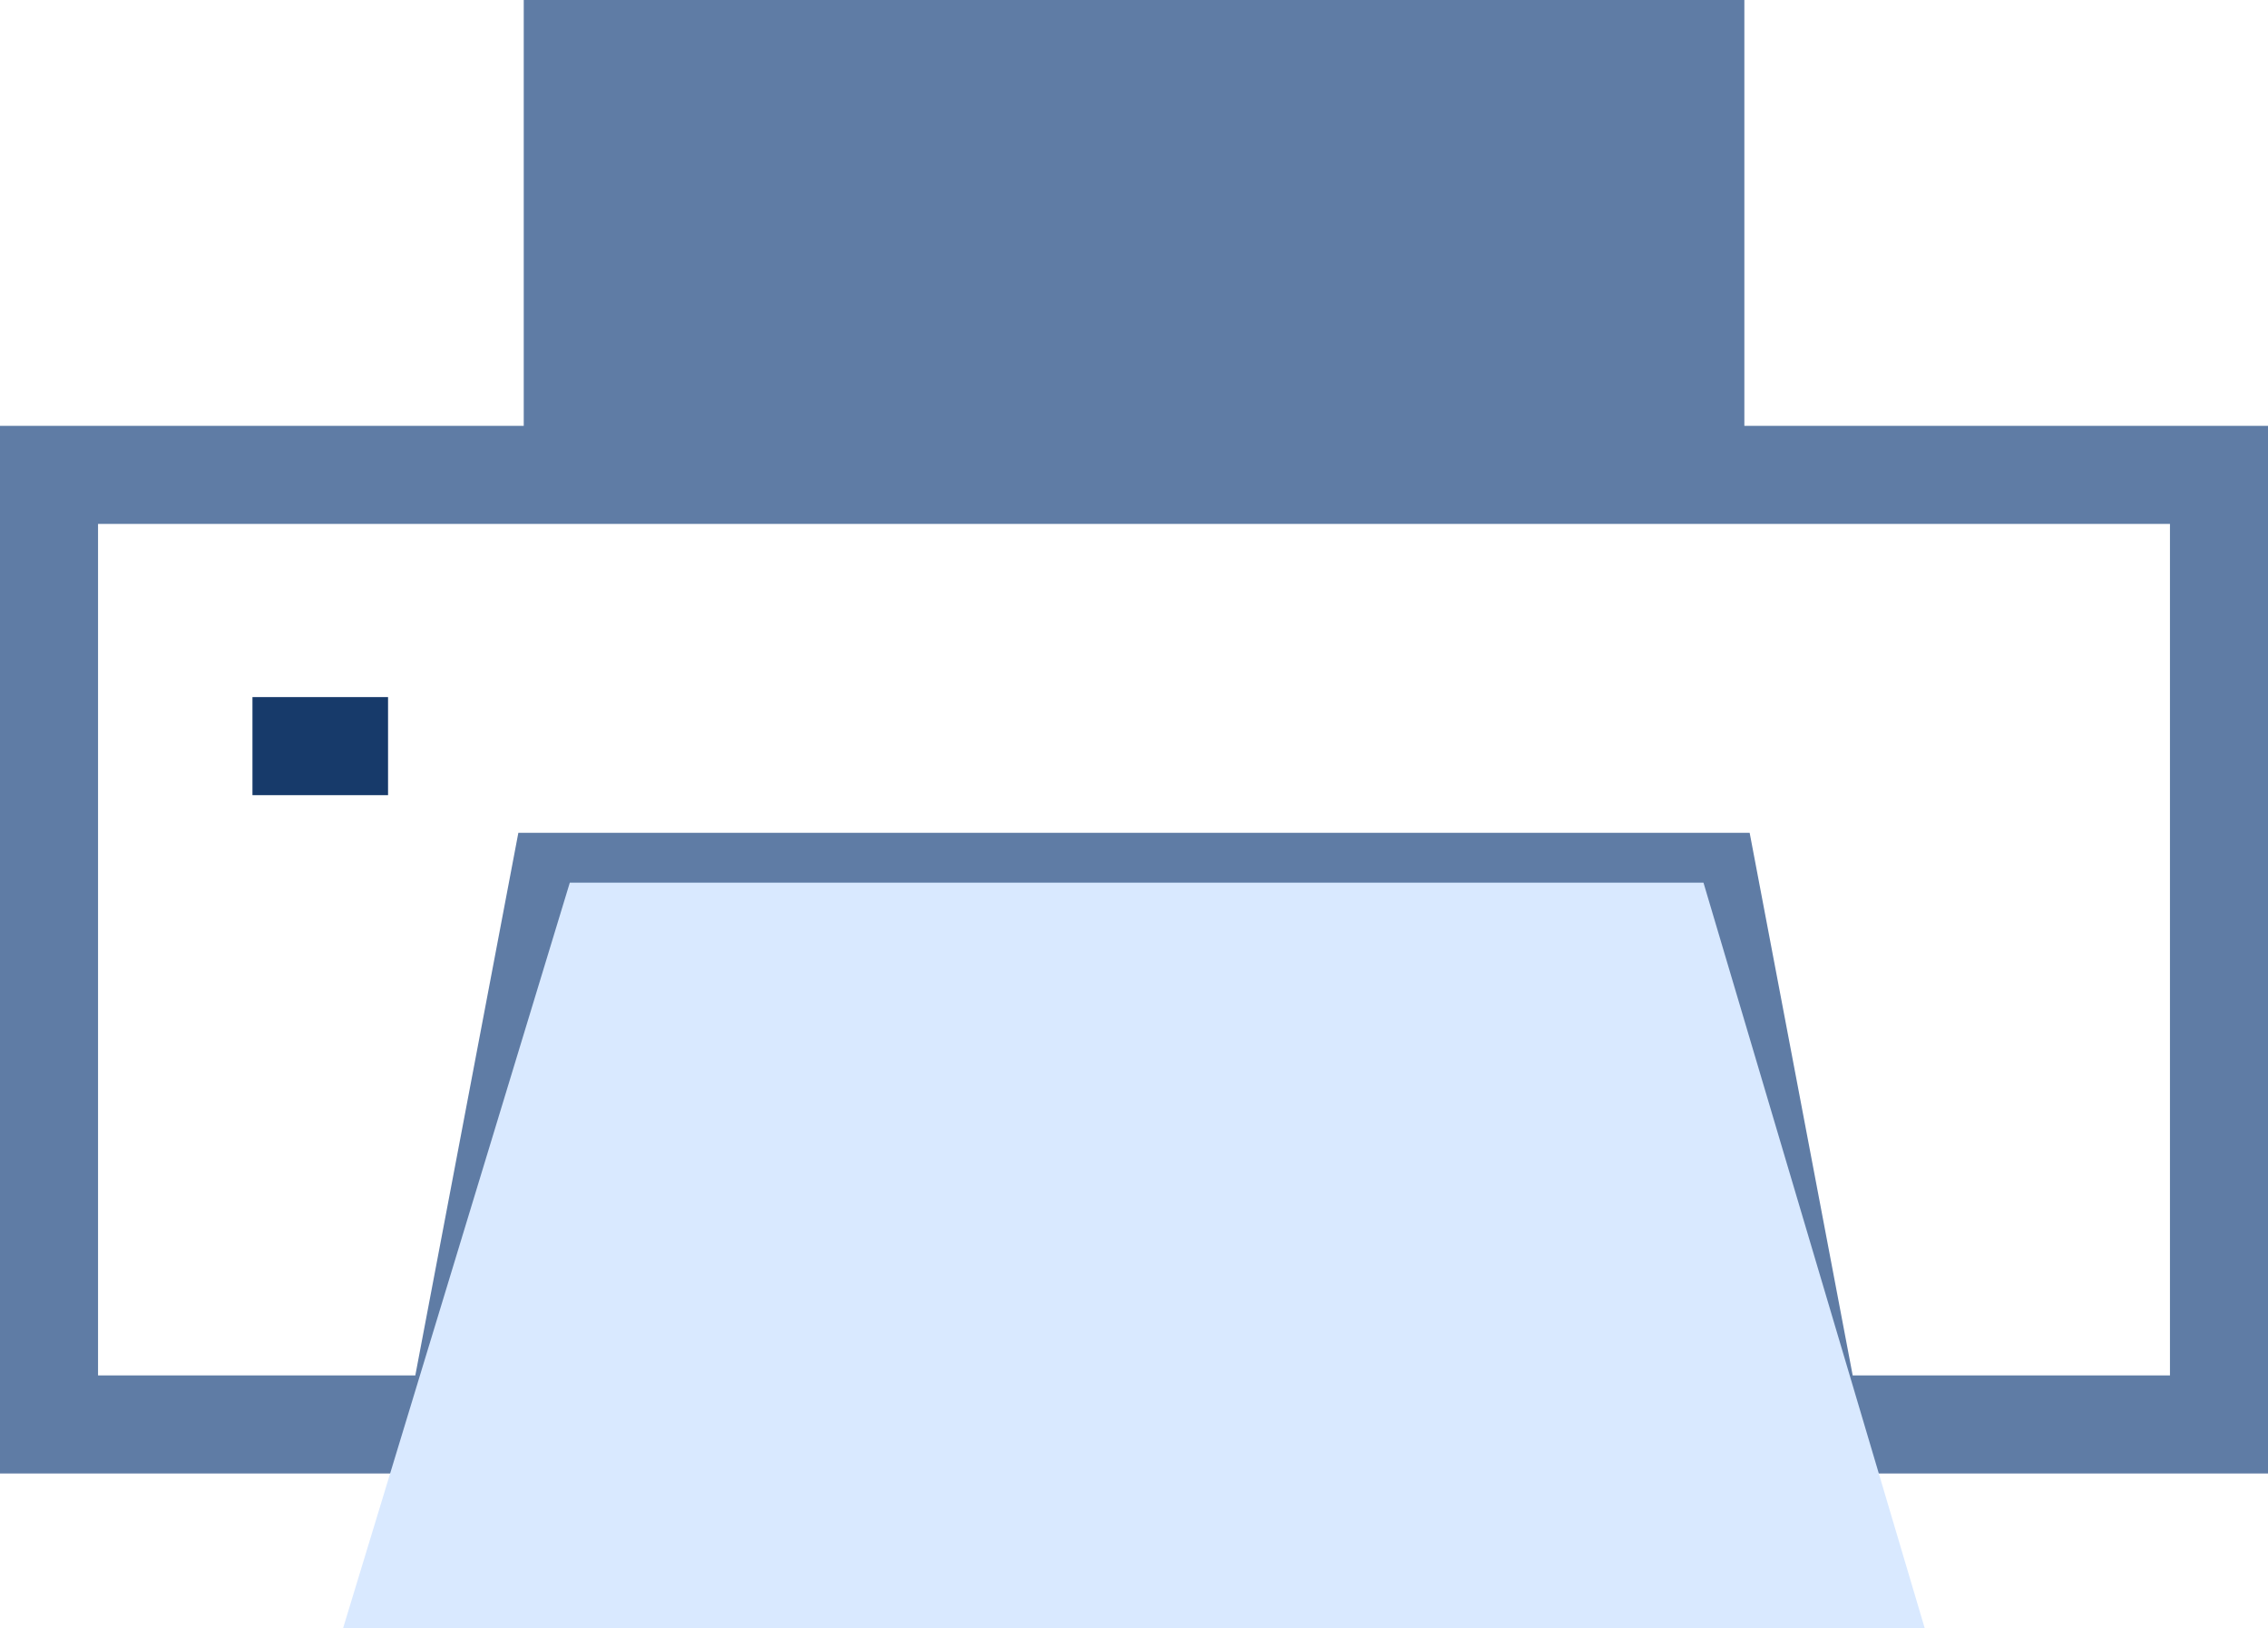 <svg xmlns="http://www.w3.org/2000/svg" width="23.133" height="16.6" viewBox="0 0 23.133 16.6">
  <g id="ic02" transform="translate(-853 -623)">
    <path id="패스_34" data-name="패스 34" d="M853,626h23.133v10.683h-5.064l-1.051-5.533h-10.9l-1.051,5.533H853Zm22.133,1H854v8.683h3.236l1.051-5.533h12.559l1.051,5.533h3.236Z" transform="translate(0 1.342)" fill="#5f7ca5"/>
    <rect id="사각형_20" data-name="사각형 20" width="12.45" height="4.842" transform="translate(858.342 623)" fill="#5f7ca5"/>
    <path id="패스_35" data-name="패스 35" d="M871.8,636.917H855.669l2.312-7.6h11.563Z" transform="translate(0.831 2.683)" fill="#d9e9ff" fill-rule="evenodd"/>
    <path id="선_4" data-name="선 4" d="M1.383.5H0v-1H1.383Z" transform="translate(855.575 630.608)" fill="#173a6a"/>
  </g>
</svg>
